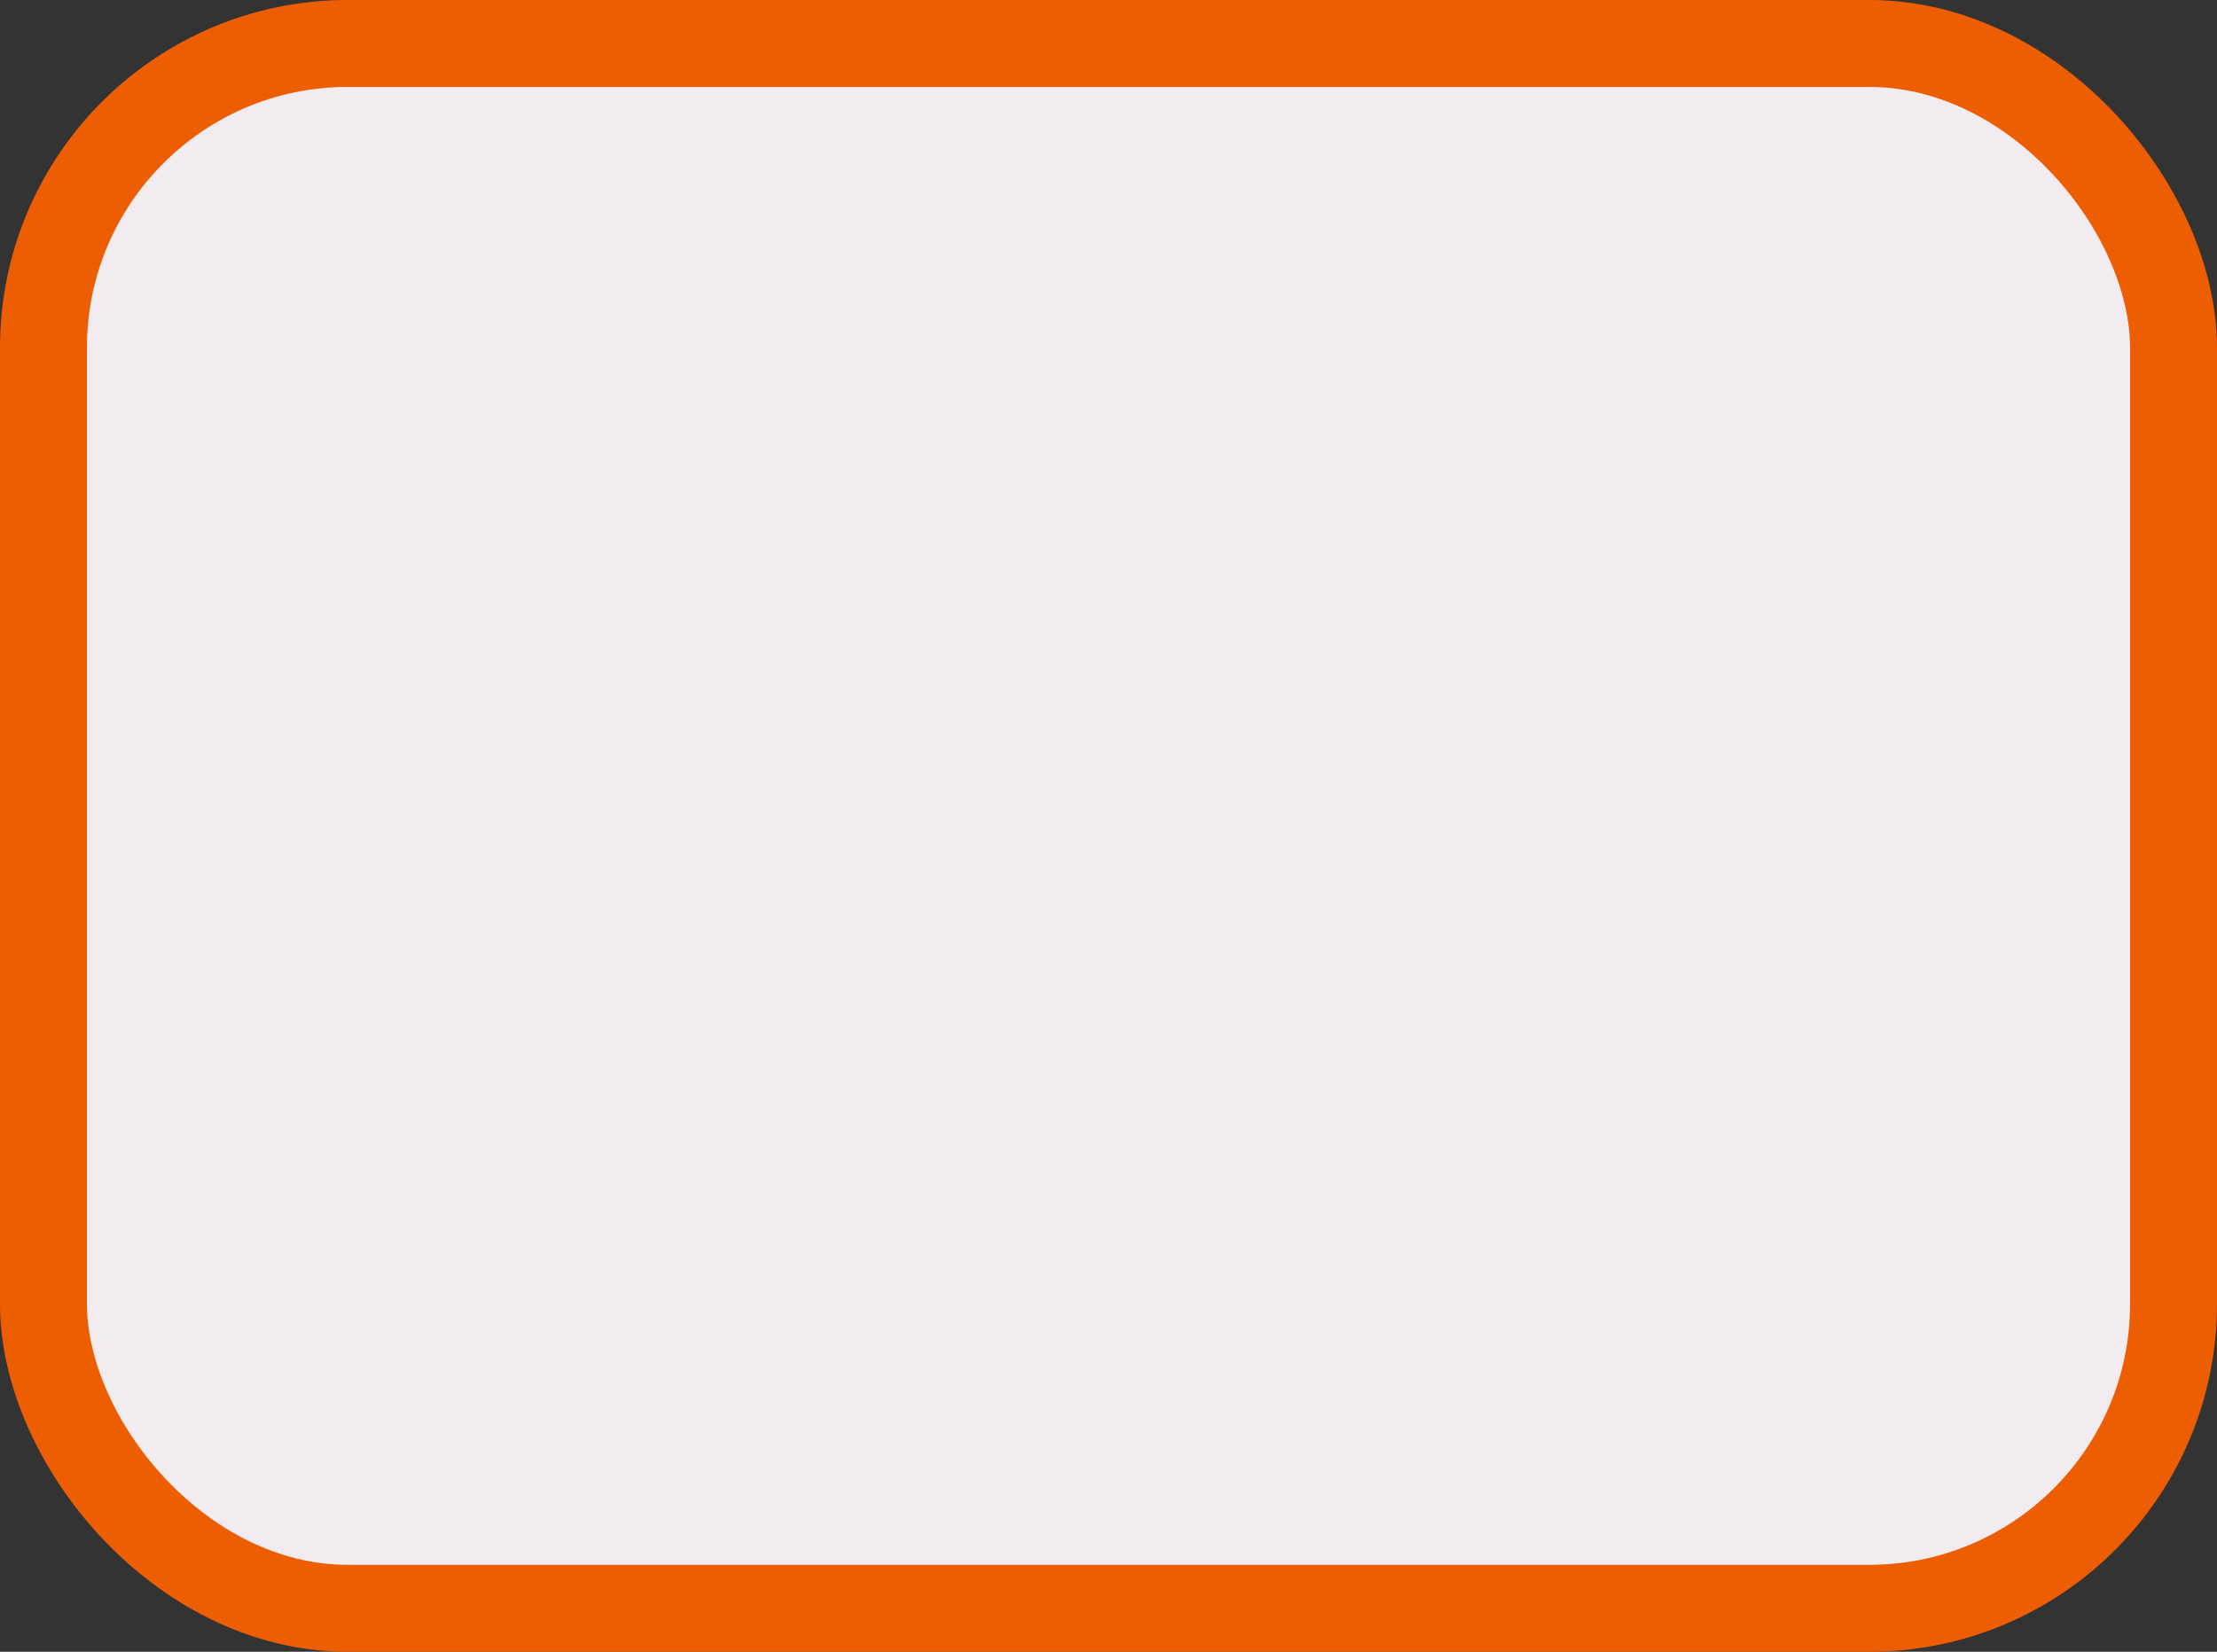 <svg width="51" height="38" viewBox="0 0 51 38" fill="none" xmlns="http://www.w3.org/2000/svg">
<rect x="0" y="0" width="51" height="38" fill="#333333" stroke="none"/>
<rect x="1" y="1" width="49" height="36" rx="7" fill="#F2EBEF"/>
<rect x="1" y="1" width="49" height="36" rx="7" stroke="#ED5E02" stroke-width="2"/>
</svg>
